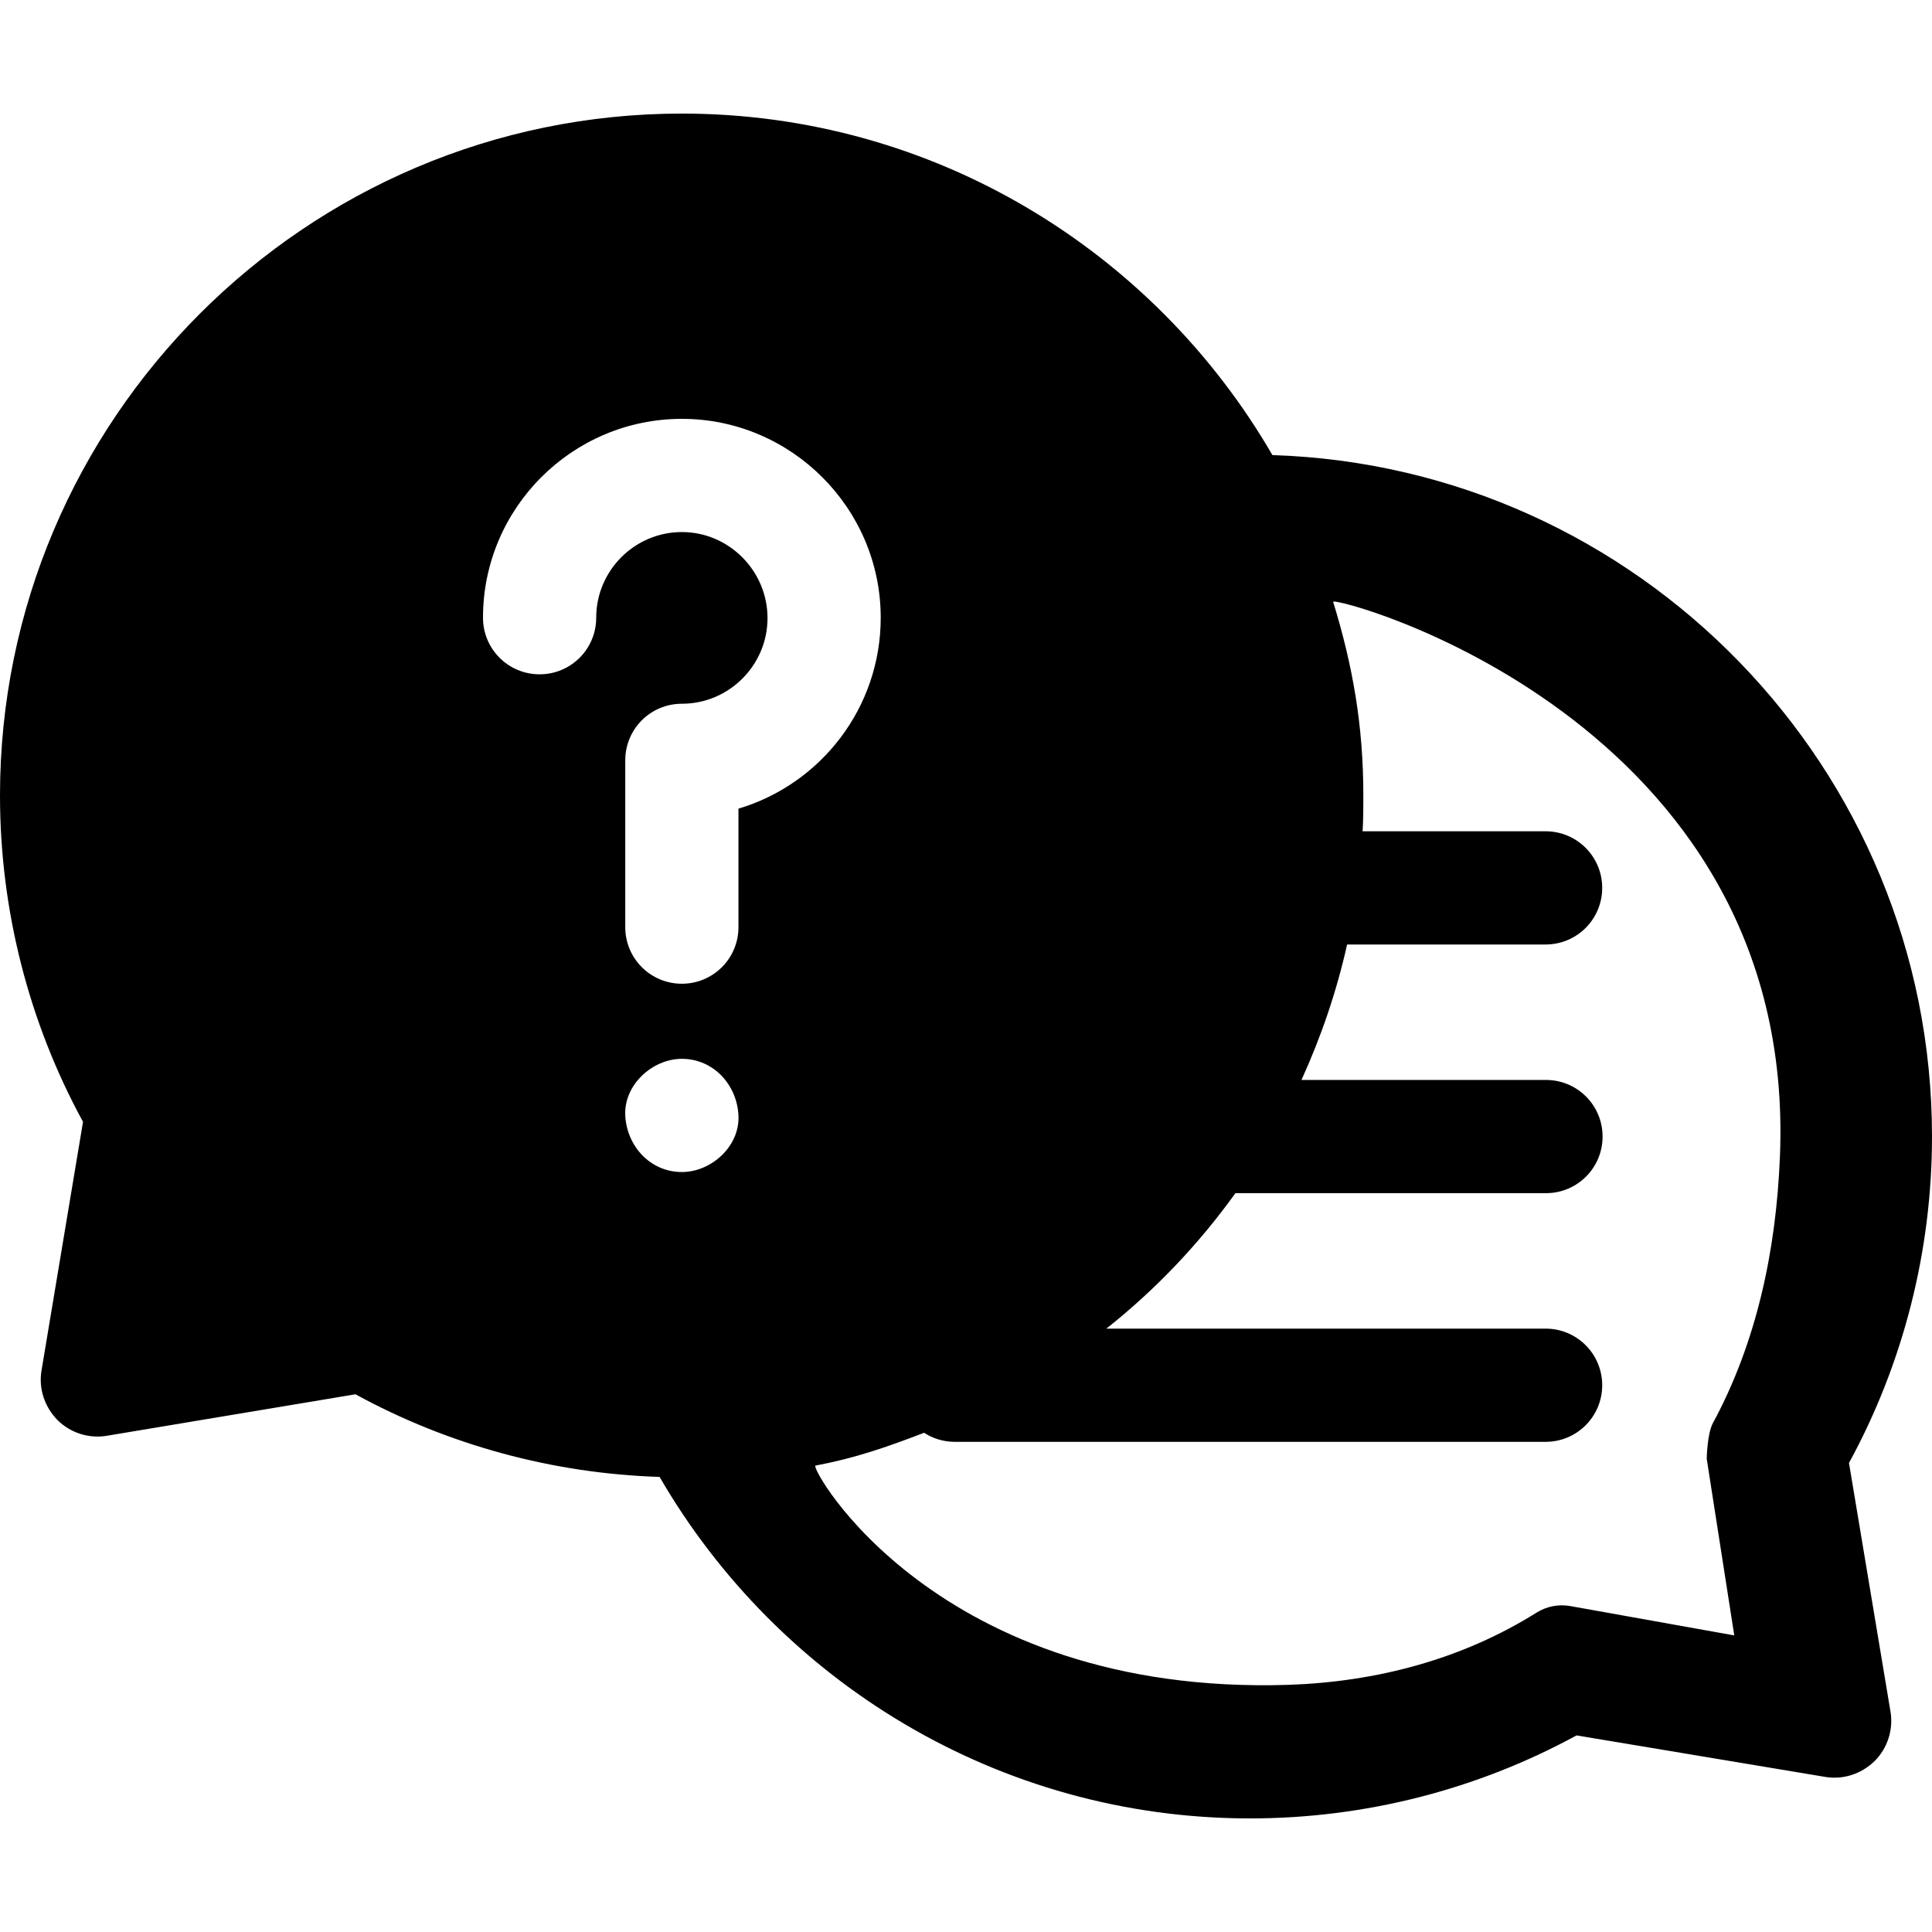 <svg version="1.1" id="Layer_1" xmlns="http://www.w3.org/2000/svg" viewBox="0 0 512 512" >
<path d="M490,387.7c14.4-26.4,22-56.2,22-86.5c0-97.7-77.9-177.5-174.8-180.6c-31.3-54-89.7-90.5-156.5-90.5
	C81.1,30.1,0,111.2,0,210.8c0,30.3,7.6,60.1,22,86.5l-11,65.9c-0.8,4.8,0.8,9.6,4.2,13.1c3.4,3.4,8.3,5,13.1,4.2l65.9-11
	c24.7,13.5,52.4,21,80.6,21.9c31.3,54,89.7,90.5,156.5,90.5c30.3,0,60.1-7.6,86.5-22l65.9,11c4.8,0.8,9.6-0.8,13.1-4.2
	c3.4-3.4,5-8.3,4.2-13.1L490,387.7z M180.7,310.6c-8.4,0-14.6-6.9-15-15c-0.4-8.1,7.2-15,15-15c8.4,0,14.6,6.9,15,15
	C196.1,303.8,188.5,310.6,180.7,310.6z M195.7,214.3v31.4c0,8.3-6.7,15-15,15s-15-6.7-15-15v-44.2c0-8.3,6.7-15,15-15
	c12.5,0,22.7-10.2,22.7-22.7S193.2,141,180.7,141S158,151.2,158,163.7c0,8.3-6.7,15-15,15s-15-6.7-15-15c0-29.1,23.7-52.7,52.7-52.7
	s52.7,23.7,52.7,52.7C233.4,187.6,217.5,207.8,195.7,214.3z M452.3,386.6l7.3,46.8l-43.6-7.8c-3-0.5-6.1,0.1-8.7,1.7
	c-19.9,12.5-42.6,18.4-65.8,19.2c-93.4,3-127.1-57.8-125.4-58.1c10.6-2,18.9-4.9,28.8-8.7c2.3,1.5,5.1,2.4,8.1,2.4h156.6
	c8.3,0,15-6.7,15-15s-6.7-15-15-15H293.2c13-10.3,24.5-22.4,34.2-35.9h82.3c8.3,0,15-6.7,15-15s-6.7-15-15-15h-64.8
	c5.2-11.4,9.3-23.4,12.1-35.9h52.6c8.3,0,15-6.7,15-15s-6.7-15-15-15h-48.5c0.2-3.1,0.2-6.3,0.2-9.5c0-18.5-2.8-34.4-8-51.3
	c-0.6-1.9,123.2,30.5,118.4,147c-1,24.9-6.2,49.3-17.8,70.7C452.4,380.1,452.3,386.6,452.3,386.6z"/>
</svg>
